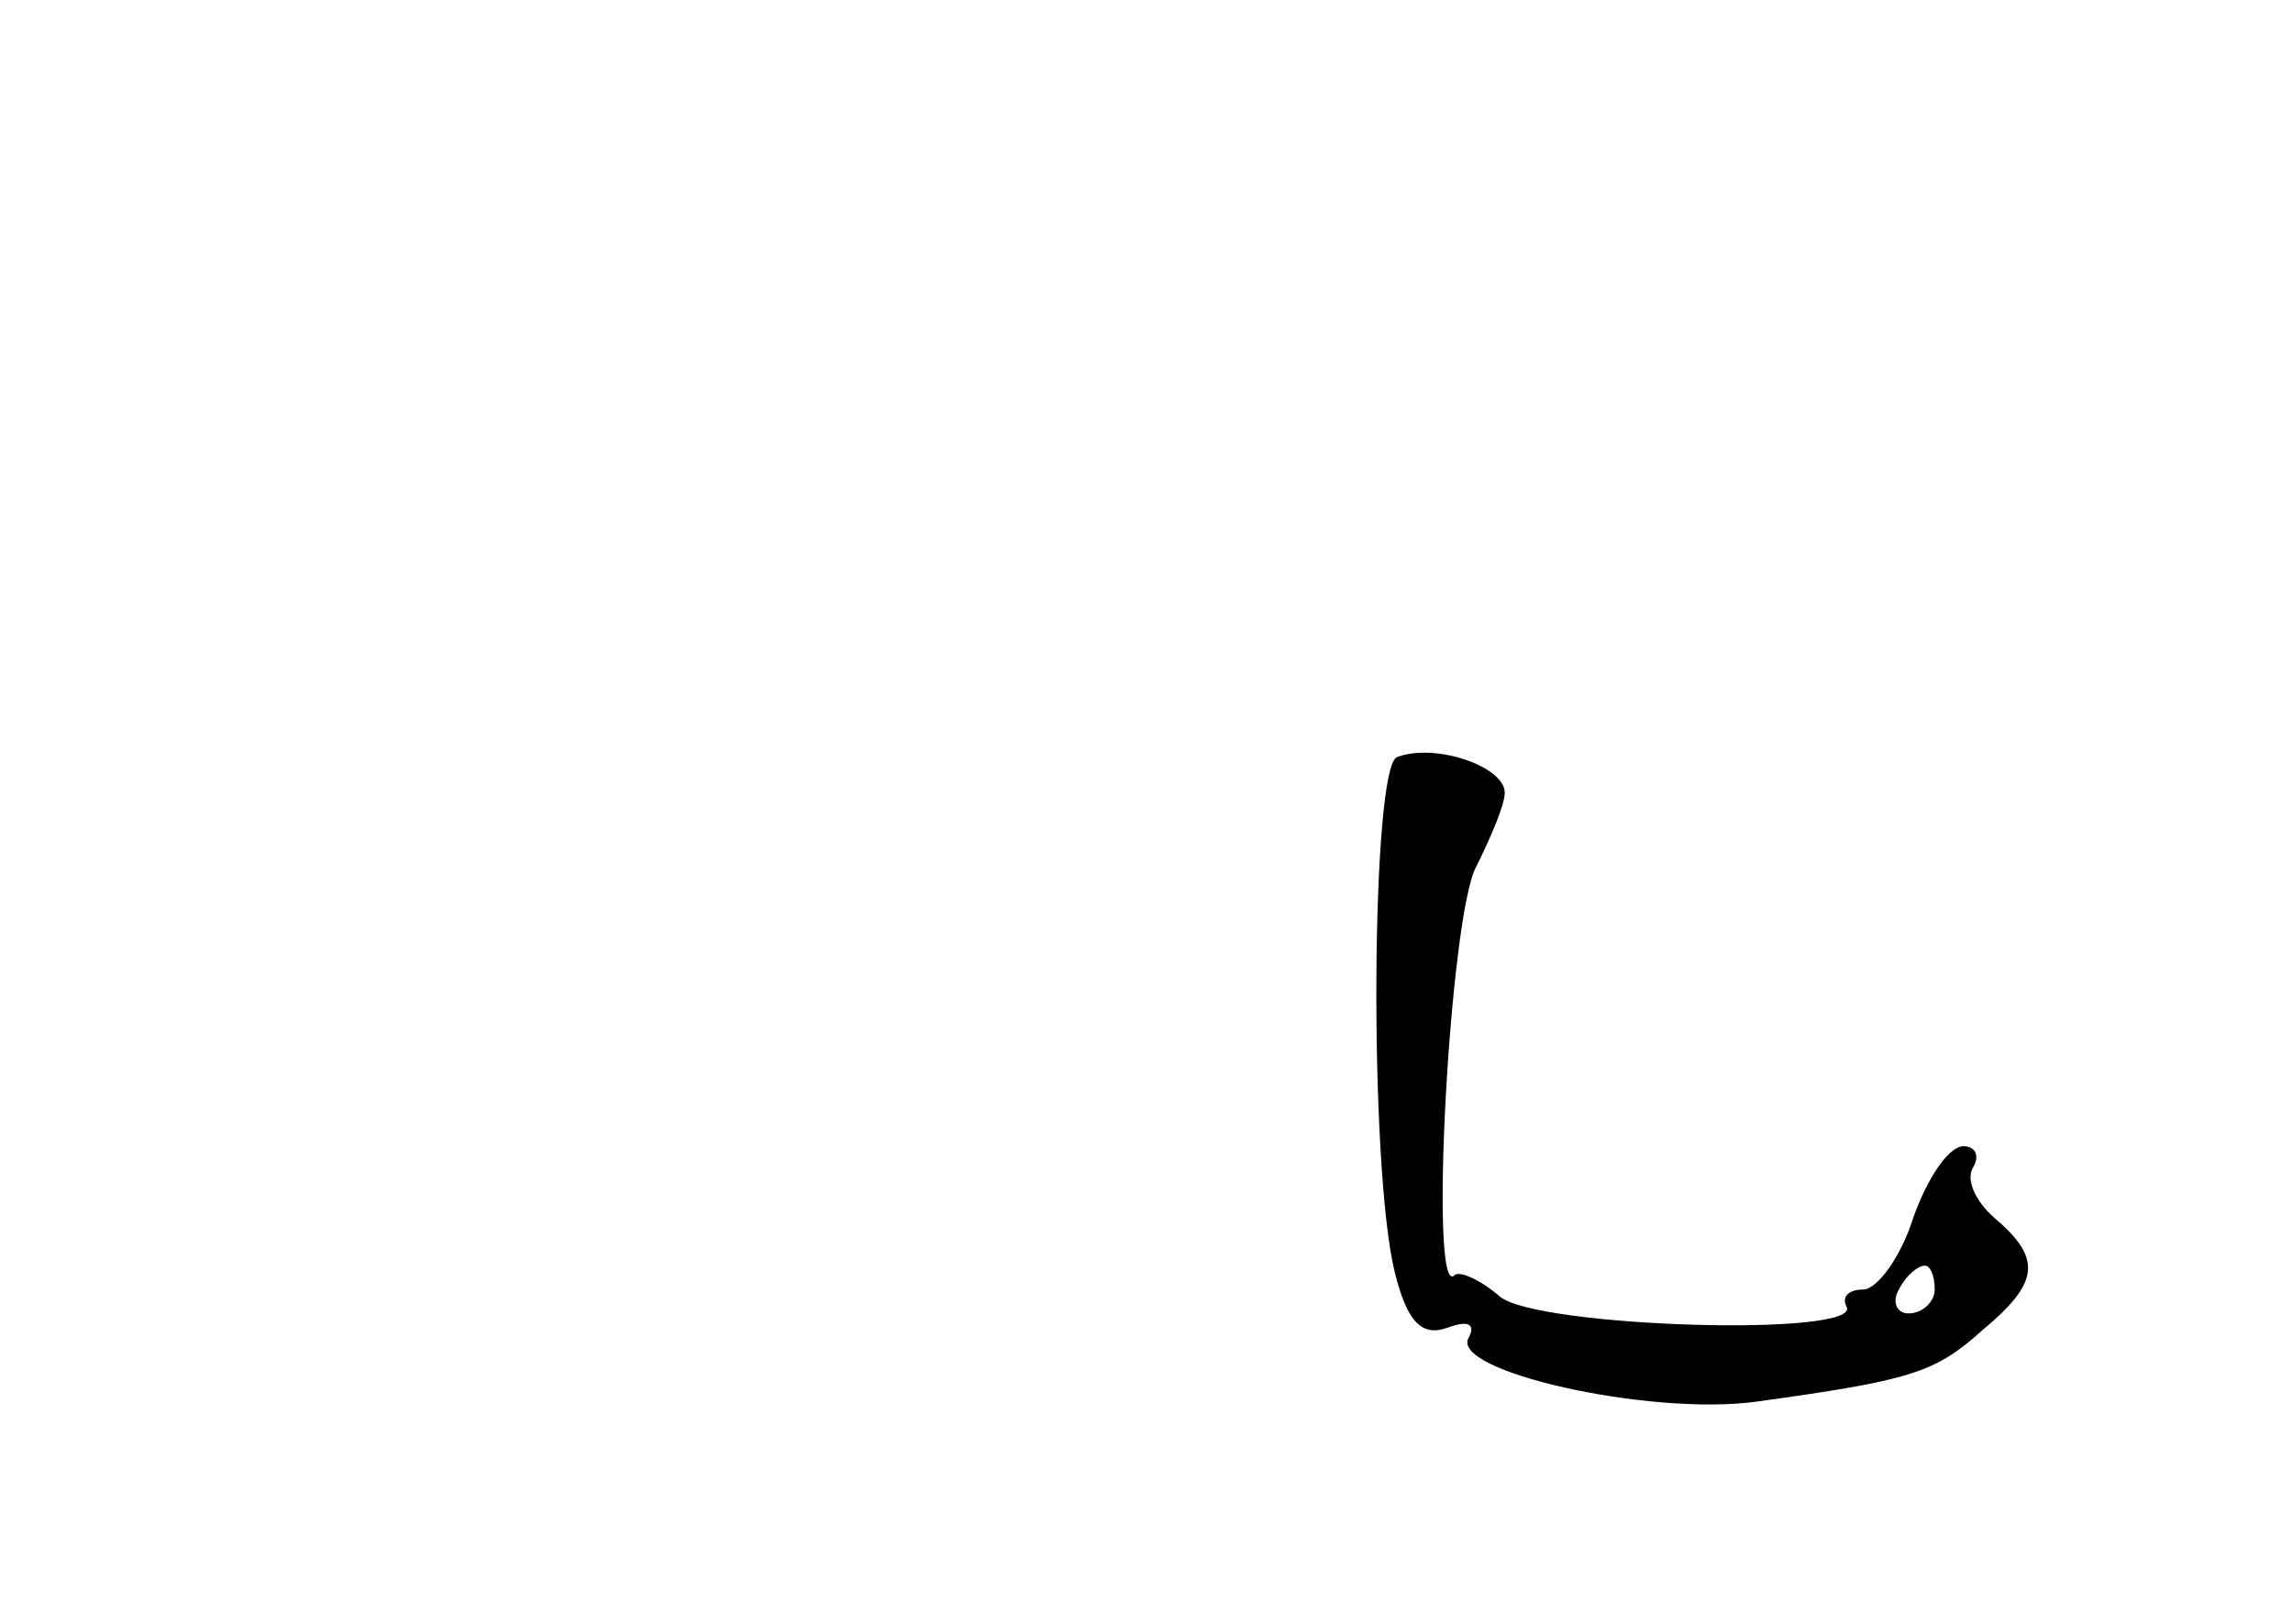 <?xml version="1.0" standalone="no"?>
<!DOCTYPE svg PUBLIC "-//W3C//DTD SVG 20010904//EN"
 "http://www.w3.org/TR/2001/REC-SVG-20010904/DTD/svg10.dtd">
<svg version="1.0" xmlns="http://www.w3.org/2000/svg"
 width="96pt" height="68pt" viewBox="0 0 96 68"
 preserveAspectRatio="xMidYMid meet">
<g transform="translate(0,68) scale(0.1,-0.1)"
fill="#000000" stroke="none">
<path d="M585 363 c-11 -3 -12 -172 -1 -216 5 -20 11 -27 22 -23 8 3 12 2 9
-4 -9 -14 75 -33 120 -27 65 9 75 12 95 30 24 20 25 30 5 47 -8 7 -12 16 -9
21 3 5 1 9 -4 9 -6 0 -15 -13 -21 -30 -5 -16 -15 -30 -21 -30 -6 0 -9 -3 -7
-7 8 -13 -129 -9 -145 4 -8 7 -17 11 -19 9 -11 -11 -2 151 9 171 6 12 12 26
12 31 0 11 -29 21 -45 15z m225 -223 c0 -5 -5 -10 -11 -10 -5 0 -7 5 -4 10 3
6 8 10 11 10 2 0 4 -4 4 -10z"/>
</g>
</svg>
